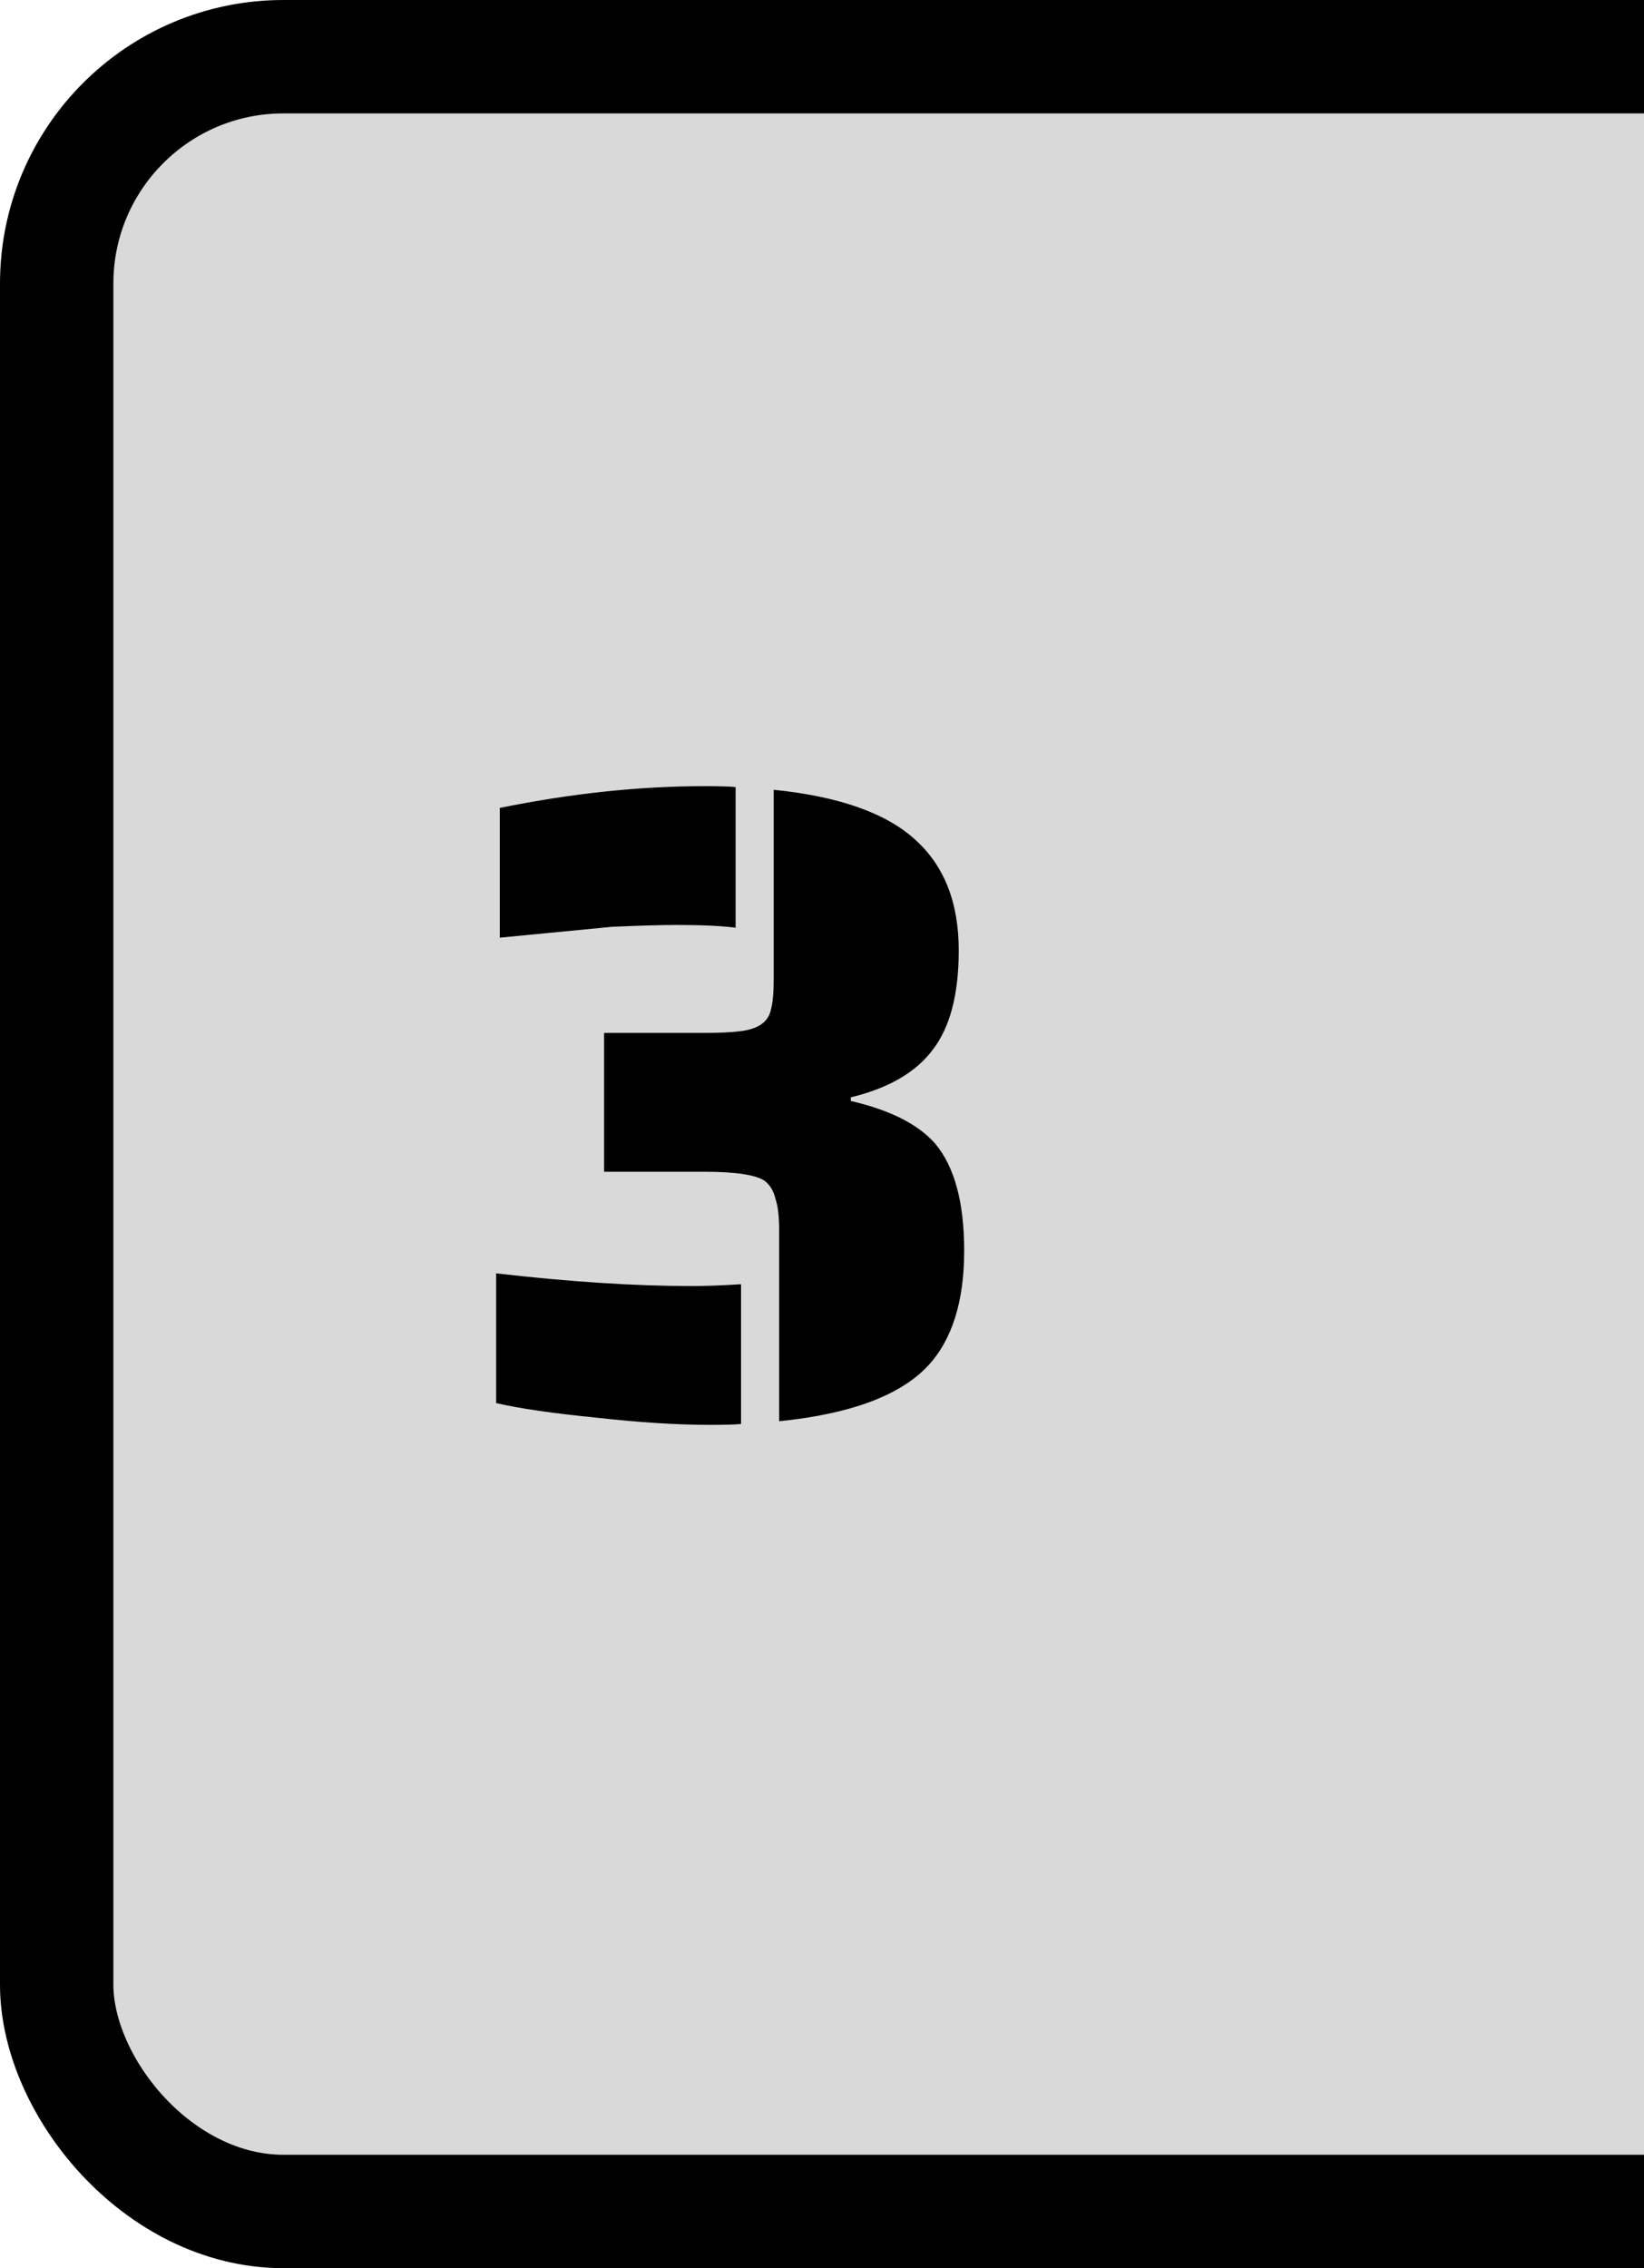 <svg width="29" height="40" viewBox="0 0 29 40" fill="none" xmlns="http://www.w3.org/2000/svg">
<rect x="1" y="1" width="198" height="38" rx="4" fill="#D9D9D9" stroke="black" stroke-width="2"/>
<path d="M8.816 14.248C10.075 13.992 11.28 13.864 12.432 13.864C12.677 13.864 12.859 13.869 12.976 13.88V16.36C12.72 16.328 12.373 16.312 11.936 16.312C11.669 16.312 11.291 16.323 10.8 16.344L8.816 16.536V14.248ZM13.744 21.688C13.744 21.453 13.723 21.272 13.68 21.144C13.648 21.005 13.584 20.899 13.488 20.824C13.328 20.717 12.971 20.664 12.416 20.664H10.656V18.216H12.416C12.693 18.216 12.912 18.205 13.072 18.184C13.232 18.163 13.355 18.12 13.44 18.056C13.525 17.992 13.579 17.907 13.6 17.8C13.632 17.683 13.648 17.507 13.648 17.272V13.928C14.8 14.045 15.632 14.339 16.144 14.808C16.656 15.267 16.912 15.917 16.912 16.76C16.912 17.539 16.757 18.125 16.448 18.52C16.149 18.915 15.669 19.192 15.008 19.352V19.416C15.701 19.576 16.197 19.827 16.496 20.168C16.837 20.573 17.008 21.203 17.008 22.056C17.008 22.952 16.795 23.629 16.368 24.088C15.877 24.611 15.003 24.936 13.744 25.064V21.688ZM12.528 25.128C11.941 25.128 11.269 25.085 10.512 25C9.755 24.925 9.168 24.84 8.752 24.744V22.456C10.043 22.605 11.195 22.68 12.208 22.68C12.443 22.68 12.731 22.669 13.072 22.648V25.112C12.965 25.123 12.784 25.128 12.528 25.128Z" fill="black"/>
</svg>
